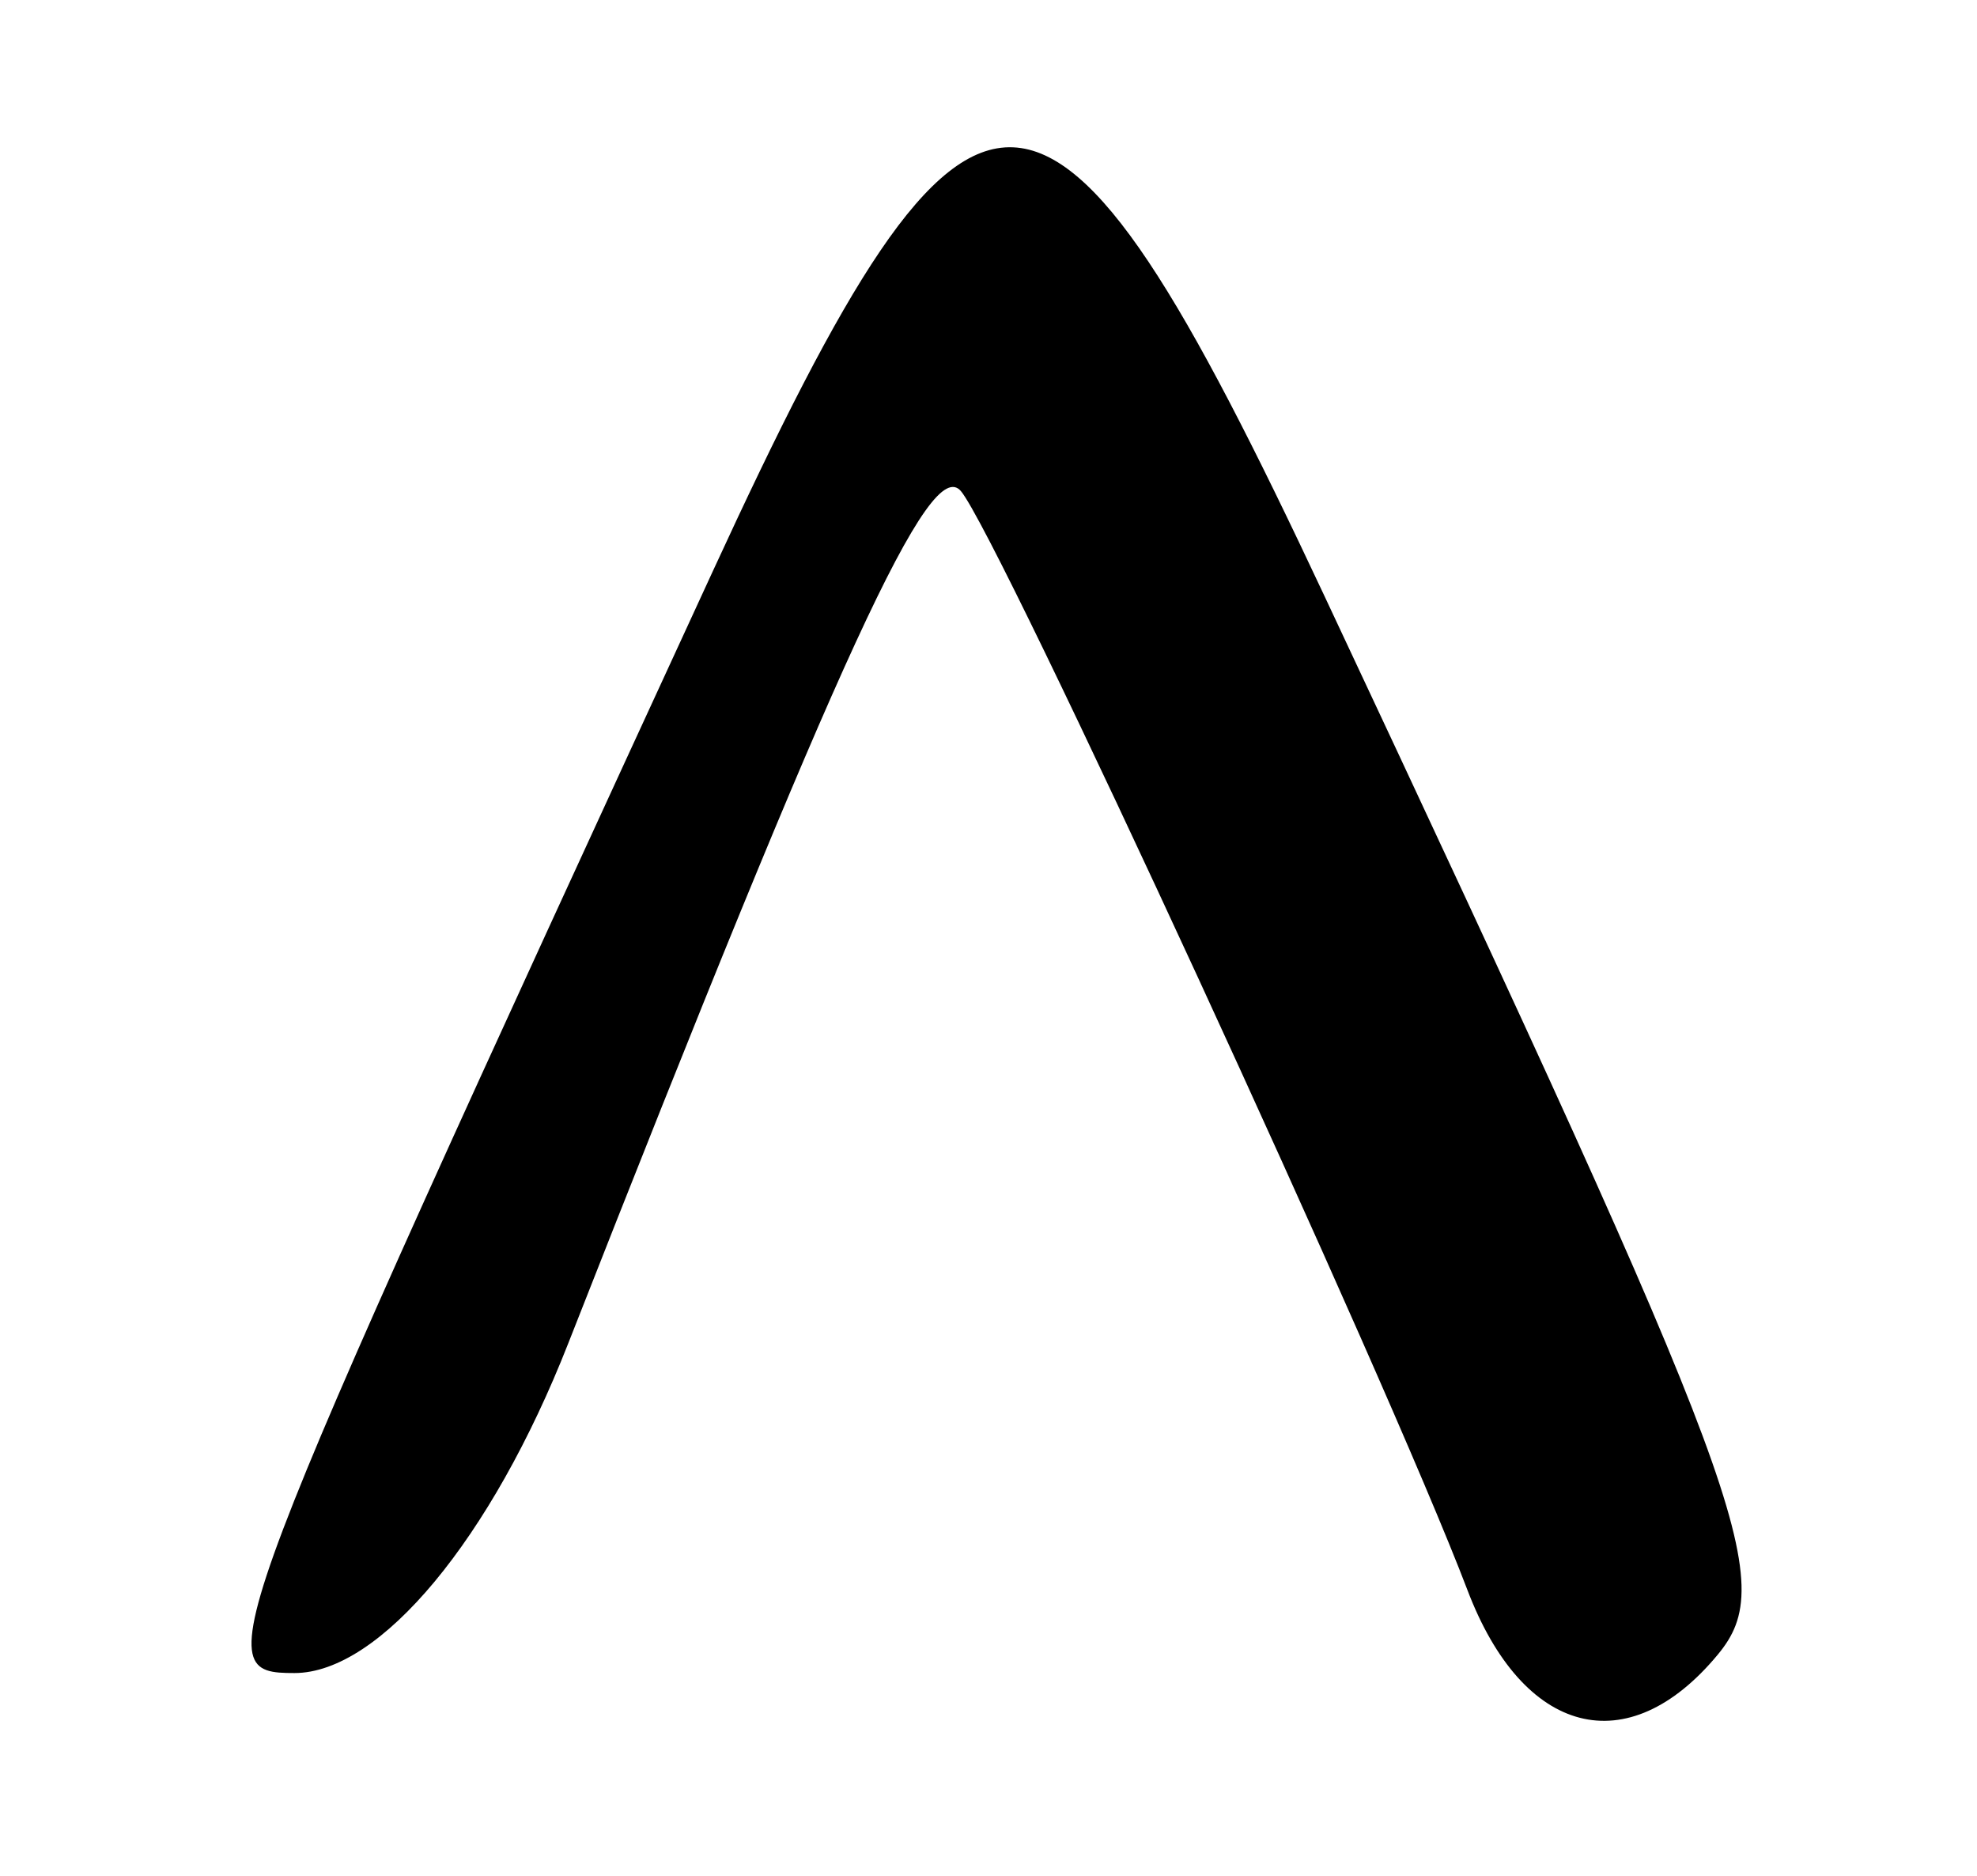 <?xml version="1.0" encoding="UTF-8" standalone="no"?>
<!-- Created with Inkscape (http://www.inkscape.org/) -->

<svg
   version="1.1"
   id="svg42"
   width="52"
   height="49.333"
   viewBox="0 0 52 49.333"
   xmlns="http://www.w3.org/2000/svg"
   xmlns:svg="http://www.w3.org/2000/svg">
  <defs
     id="defs46" />
  <g
     id="g48">
    <path
       style="fill:#000000;stroke-width:1.333"
       d="M 38.596,41.814 C 36.475,36.236 26.277,14.112 25.276,12.918 24.471,11.958 22.138,17.021 14.945,35.333 12.926,40.474 9.997,44 7.745,44 5.432,44 5.601,43.553 18.759,15 25.664,0.016 27.524,0.093 34.833,15.667 45.973,39.402 46.784,41.585 45.179,43.519 42.814,46.369 40.056,45.654 38.596,41.814 Z"
       id="path1262" />
  </g>
</svg>
